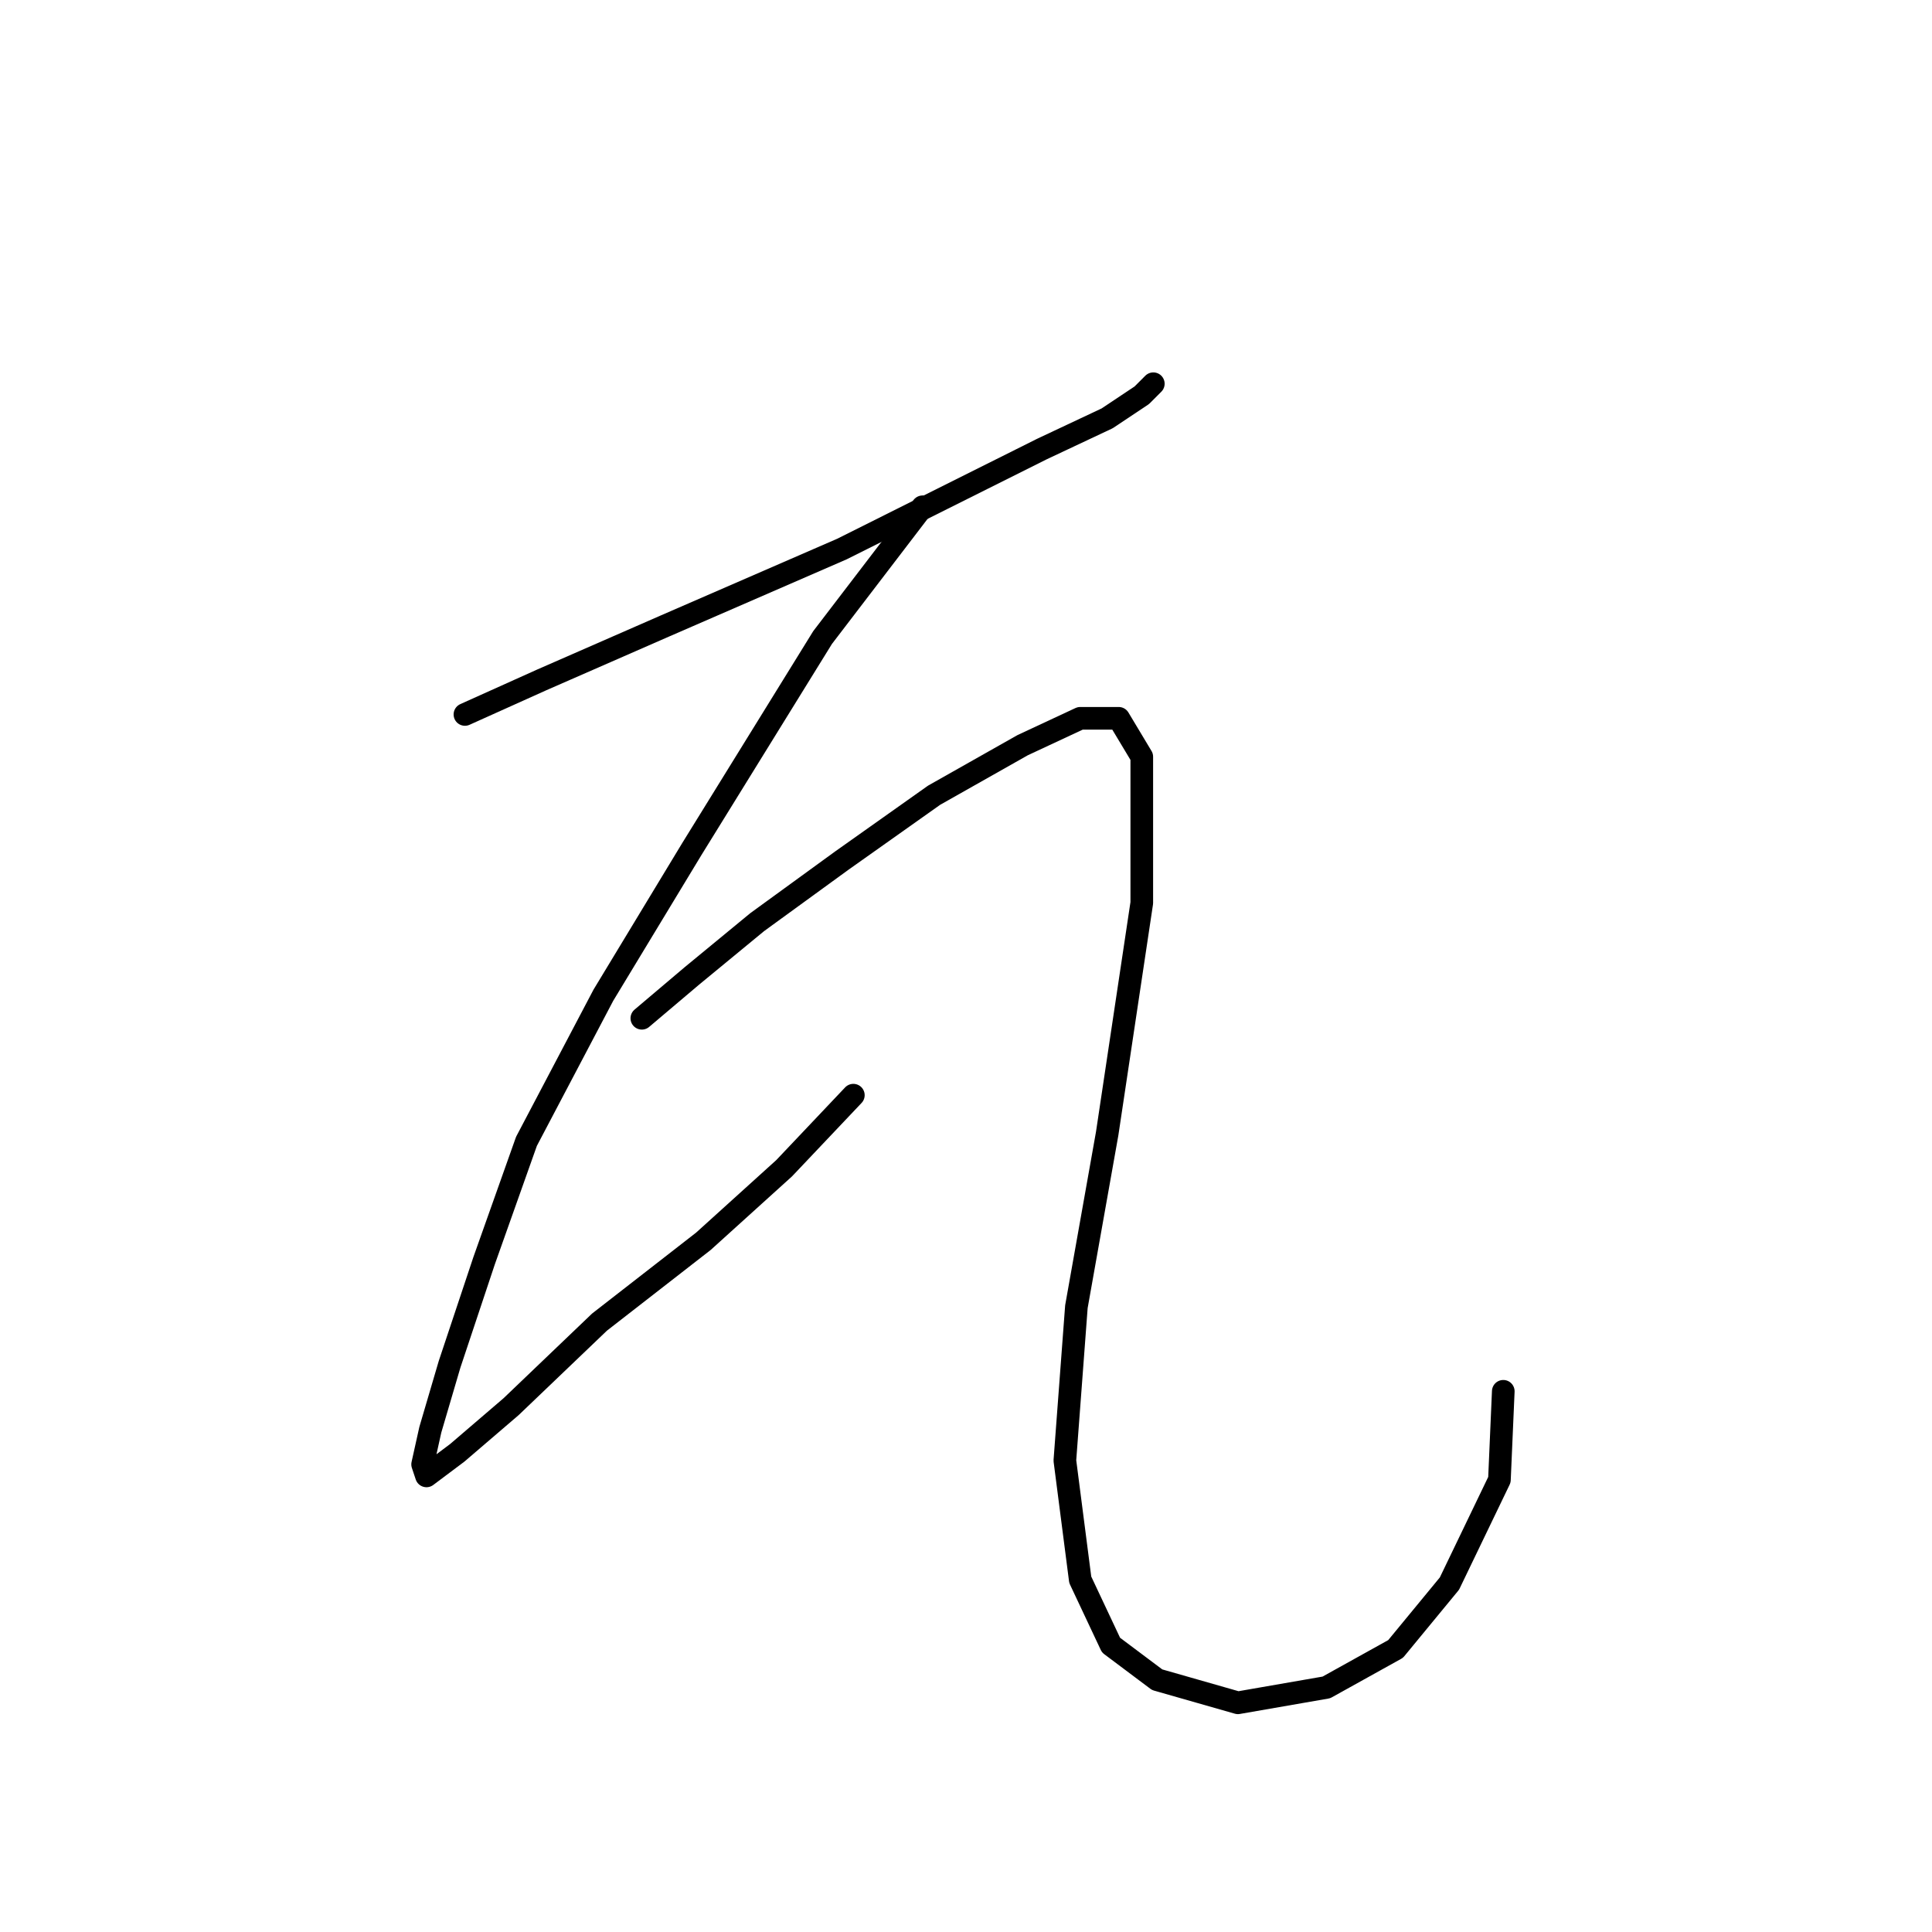 <?xml version="1.0" standalone="no"?>
    <svg width="256" height="256" xmlns="http://www.w3.org/2000/svg" version="1.1">
    <polyline stroke="black" stroke-width="3" stroke-linecap="round" fill="transparent" stroke-linejoin="round" points="61.606 94.669 71.798 90.083 88.104 82.949 111.545 72.758 124.794 66.133 138.043 59.509 146.705 55.432 151.292 52.375 152.82 50.846 152.82 50.846 " />
        <polyline stroke="black" stroke-width="3" stroke-linecap="round" fill="transparent" stroke-linejoin="round" points="122.246 67.152 108.997 84.478 91.671 112.504 79.951 131.868 69.76 151.232 64.154 167.029 59.568 180.787 57.02 189.45 56.001 194.036 56.511 195.565 60.587 192.508 67.721 186.393 79.442 175.182 93.2 164.481 103.901 154.799 113.073 145.117 113.073 145.117 " />
        <polyline stroke="black" stroke-width="3" stroke-linecap="round" fill="transparent" stroke-linejoin="round" points="85.047 134.926 91.671 129.32 100.334 122.186 111.545 114.033 123.775 105.37 135.495 98.746 143.138 95.179 148.234 95.179 151.292 100.275 151.292 119.638 146.705 150.213 142.629 173.144 141.1 193.527 143.138 209.324 147.215 217.986 153.33 222.572 164.031 225.63 175.751 223.592 184.924 218.496 192.058 209.833 198.682 196.075 199.192 184.354 199.192 184.354 " />
        </svg>